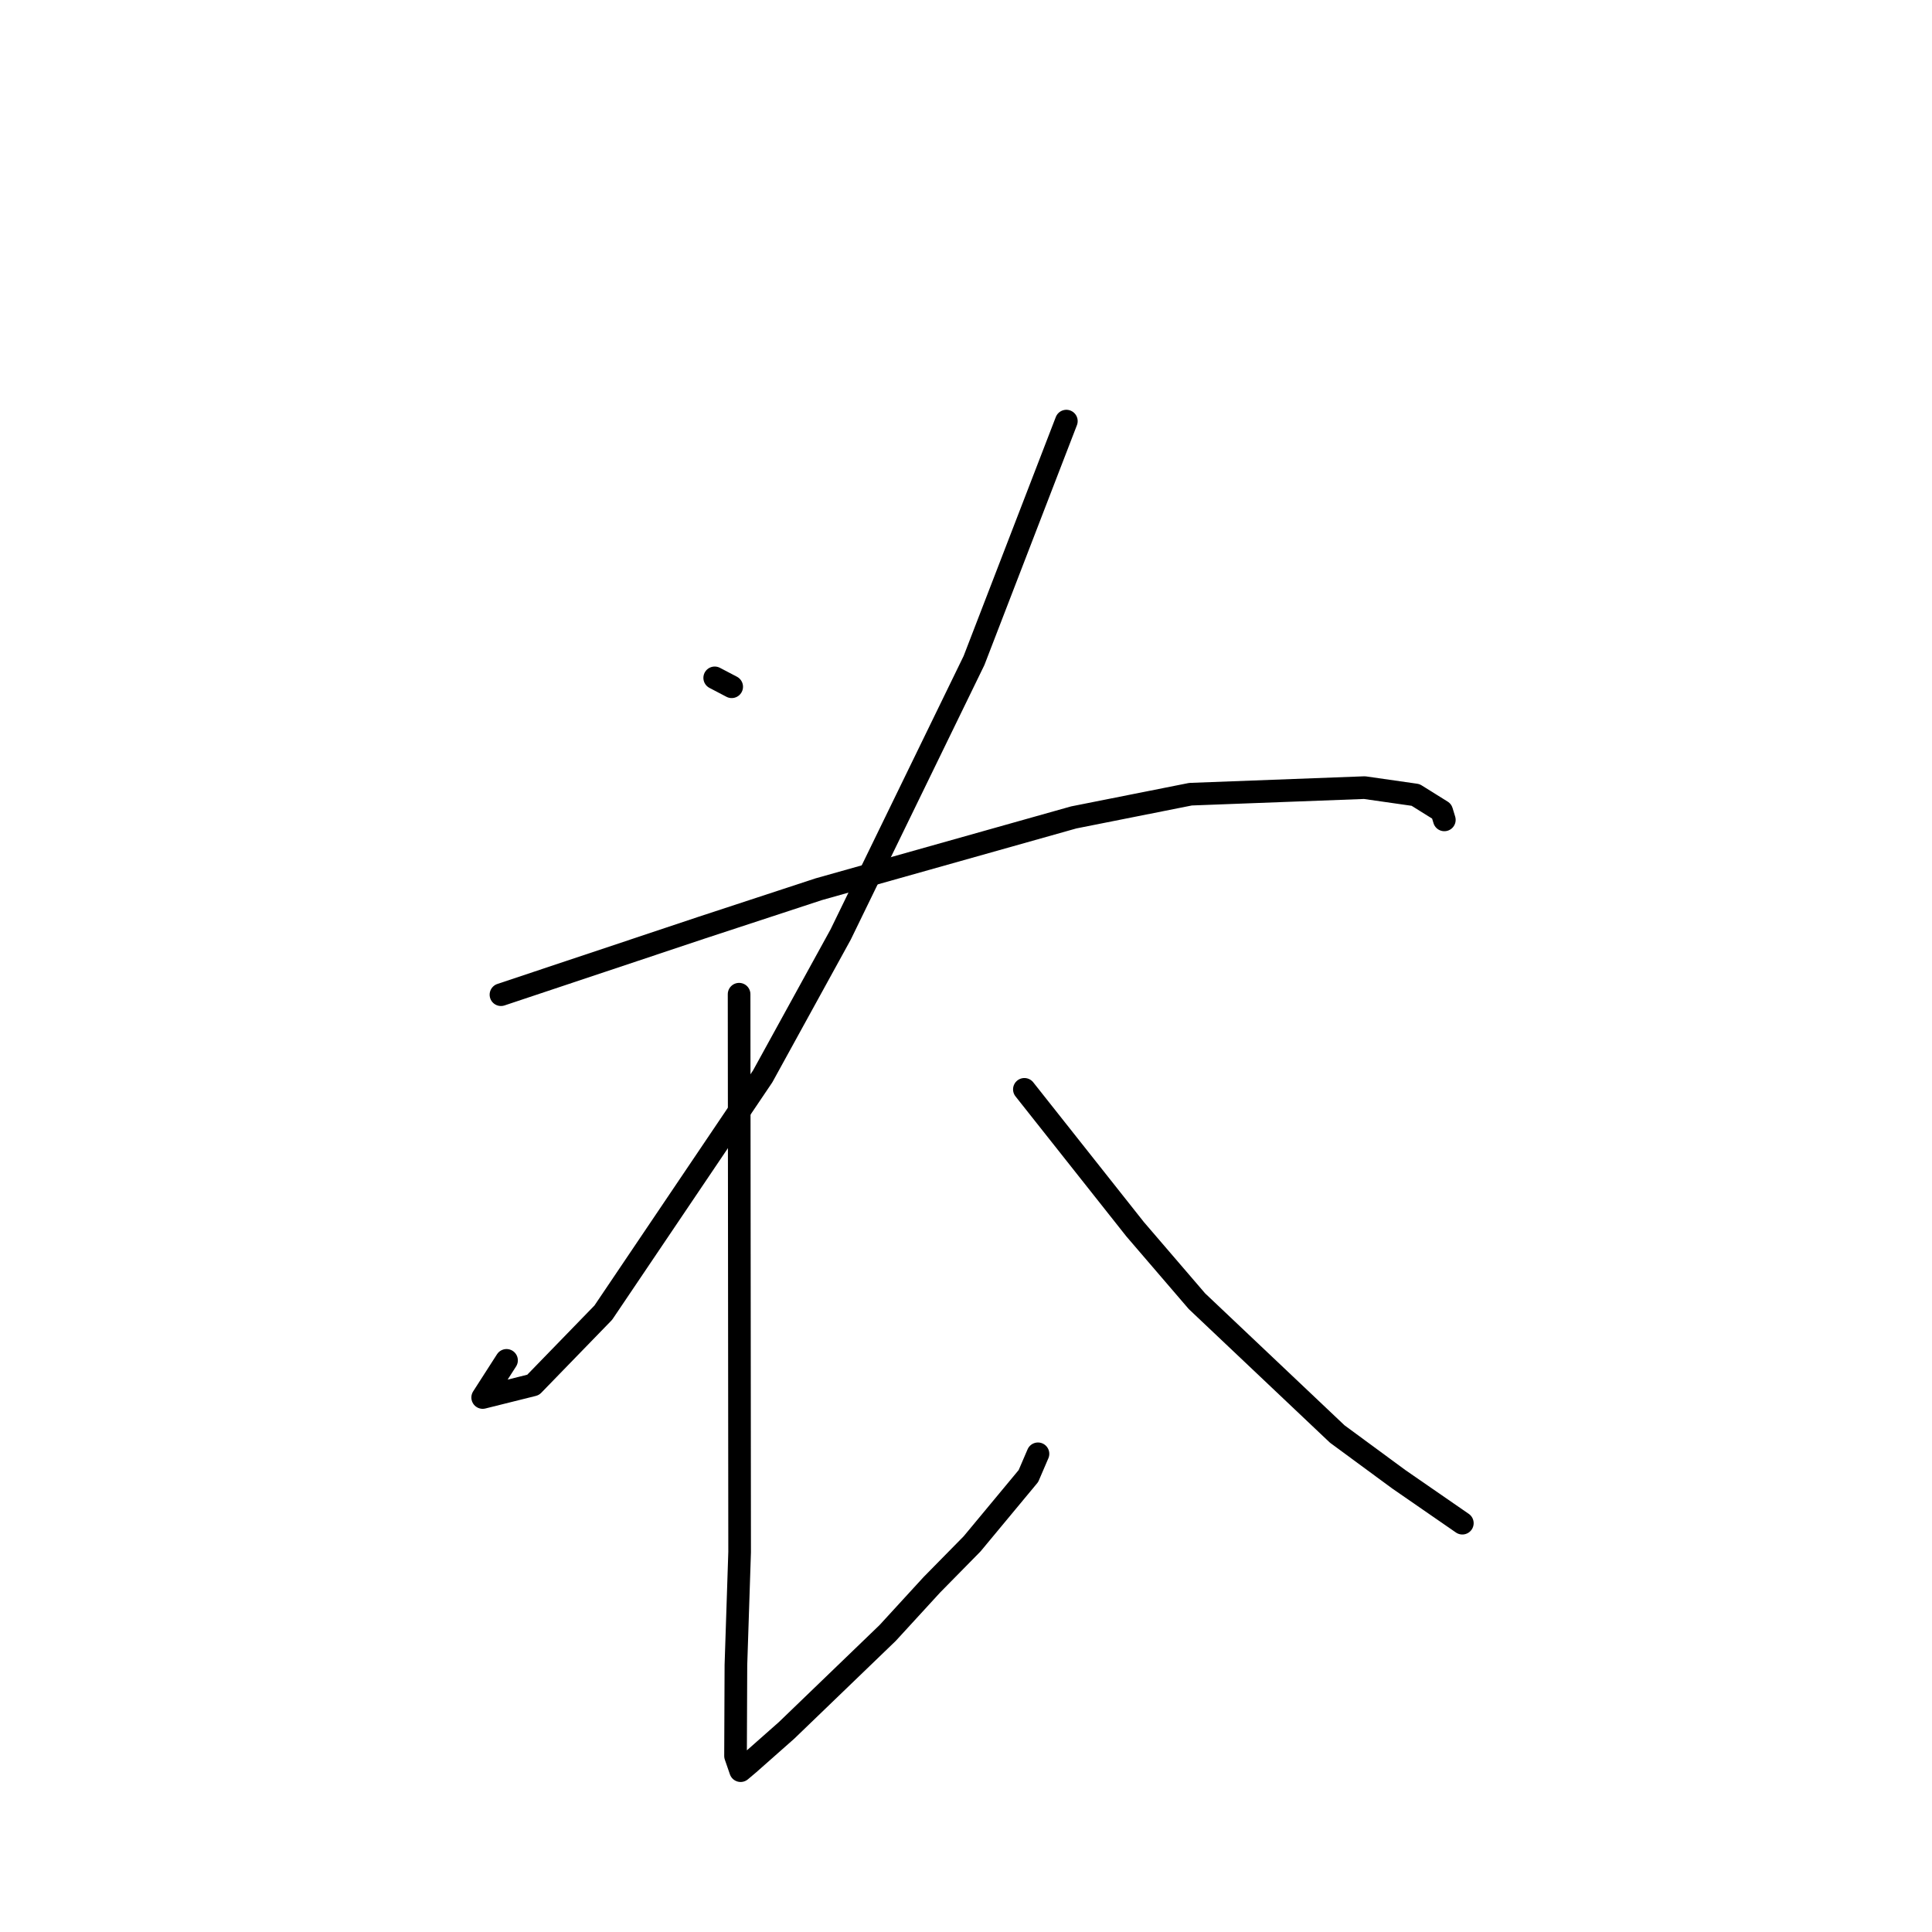 <?xml version="1.0" standalone="no"?>
    <svg width="256" height="256" xmlns="http://www.w3.org/2000/svg" version="1.1">
    <polyline stroke="black" stroke-width="3" stroke-linecap="round" fill="transparent" stroke-linejoin="round" points="94.702 89.82 95.828 90.409 96.953 90.999 " />
        <polyline stroke="black" stroke-width="3" stroke-linecap="round" fill="transparent" stroke-linejoin="round" points="141.298 55.799 135.18 71.66 129.062 87.521 111.388 123.834 101.058 142.629 79.939 173.934 70.641 183.51 63.958 185.176 67.118 180.256 " />
        <polyline stroke="black" stroke-width="3" stroke-linecap="round" fill="transparent" stroke-linejoin="round" points="66.379 131.802 79.635 127.376 92.891 122.949 108.483 117.829 142.271 108.313 157.752 105.235 180.809 104.364 187.572 105.333 191.034 107.492 191.362 108.571 191.382 108.639 " />
        <polyline stroke="black" stroke-width="3" stroke-linecap="round" fill="transparent" stroke-linejoin="round" points="97.934 131.737 97.969 168.7 98.004 205.664 97.512 220.638 97.462 232.673 98.071 234.435 98.135 234.622 99.229 233.7 104.22 229.289 117.621 216.377 123.473 209.994 128.806 204.571 136.271 195.582 137.456 192.824 137.537 192.637 " />
        <polyline stroke="black" stroke-width="3" stroke-linecap="round" fill="transparent" stroke-linejoin="round" points="135.735 144.344 143.071 153.611 150.407 162.877 158.598 172.413 177.193 190.014 185.338 196.005 193 201.299 193.767 201.829 " />
        </svg>